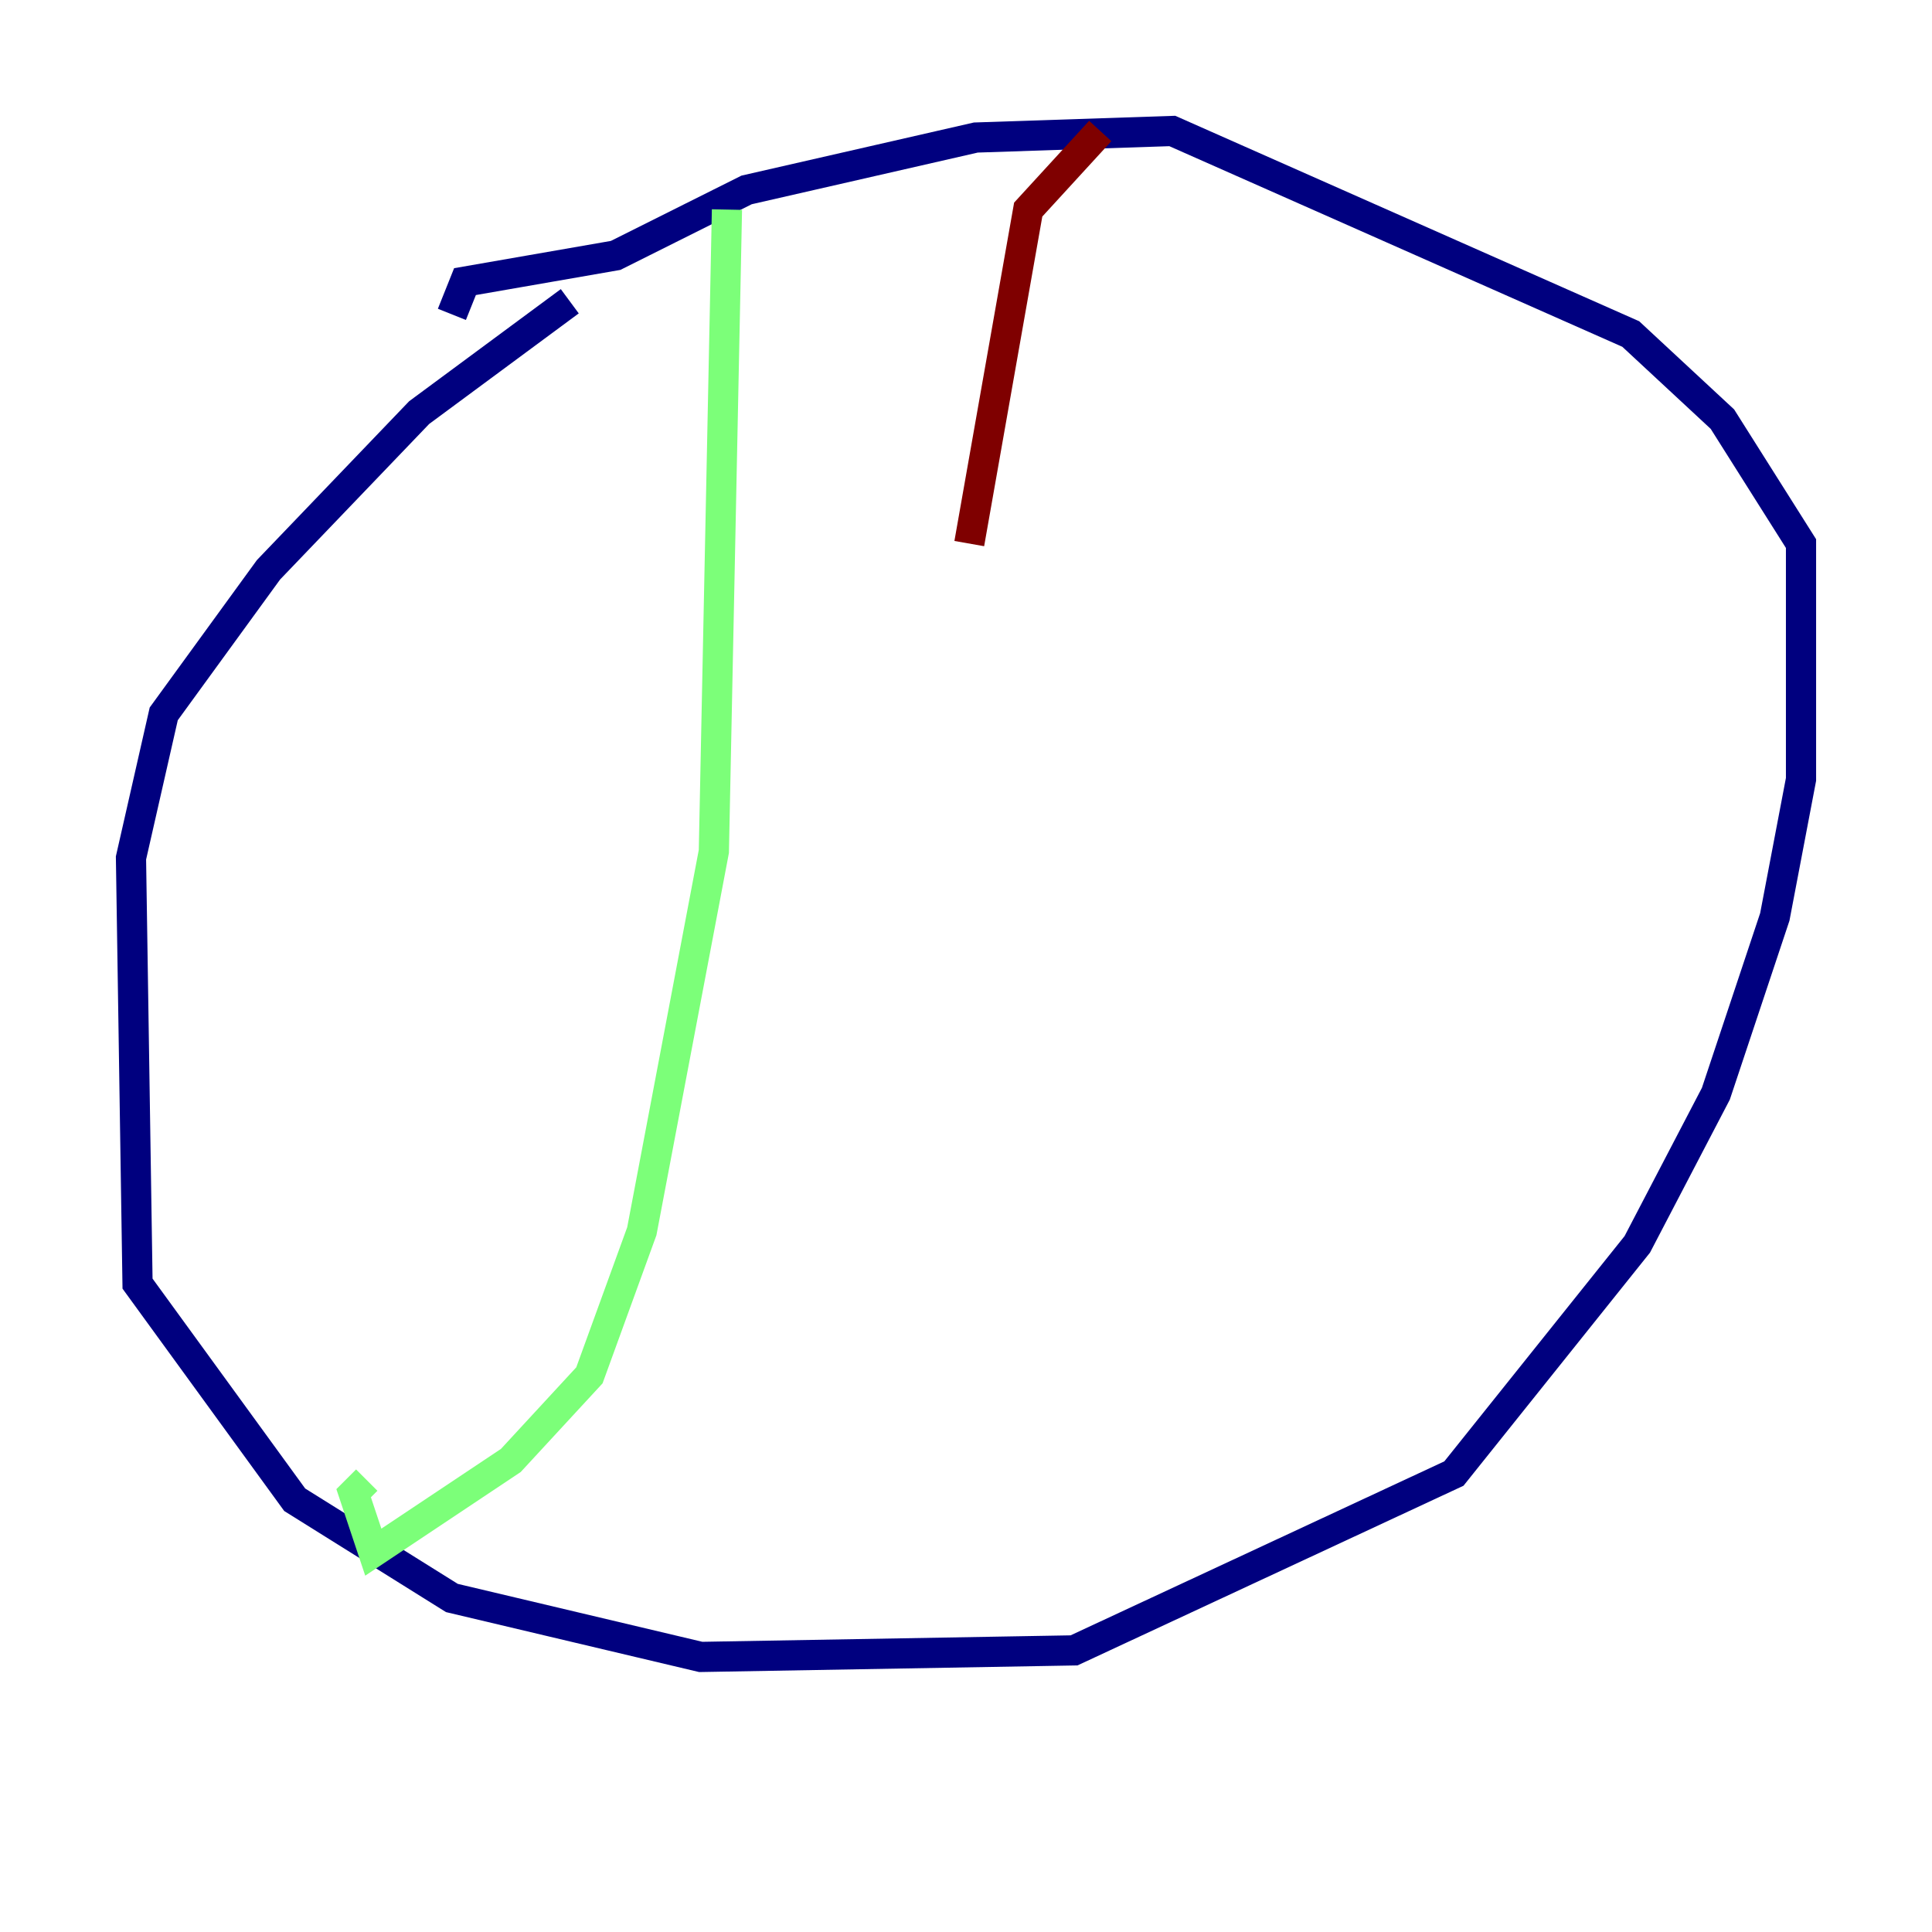 <?xml version="1.0" encoding="utf-8" ?>
<svg baseProfile="tiny" height="128" version="1.2" viewBox="0,0,128,128" width="128" xmlns="http://www.w3.org/2000/svg" xmlns:ev="http://www.w3.org/2001/xml-events" xmlns:xlink="http://www.w3.org/1999/xlink"><defs /><polyline fill="none" points="37.749,19.959 27.77,27.336 17.79,37.749 10.848,47.295 8.678,56.841 9.112,85.044 19.525,99.363 29.939,105.871 46.427,109.776 71.159,109.342 96.325,97.627 108.475,82.441 113.681,72.461 117.586,60.746 119.322,51.634 119.322,36.014 114.115,27.77 108.041,22.129 77.668,8.678 64.651,9.112 49.464,12.583 40.786,16.922 30.807,18.658 29.939,20.827" stroke="#00007f" stroke-width="2" /><polyline fill="none" points="48.163,13.885 47.295,56.407 42.522,81.573 39.051,91.119 33.844,96.759 24.732,102.834 23.43,98.929 24.298,98.061" stroke="#7cff79" stroke-width="2" /><polyline fill="none" points="72.895,8.678 68.122,13.885 64.217,36.014" stroke="#7f0000" stroke-width="2" /></svg>